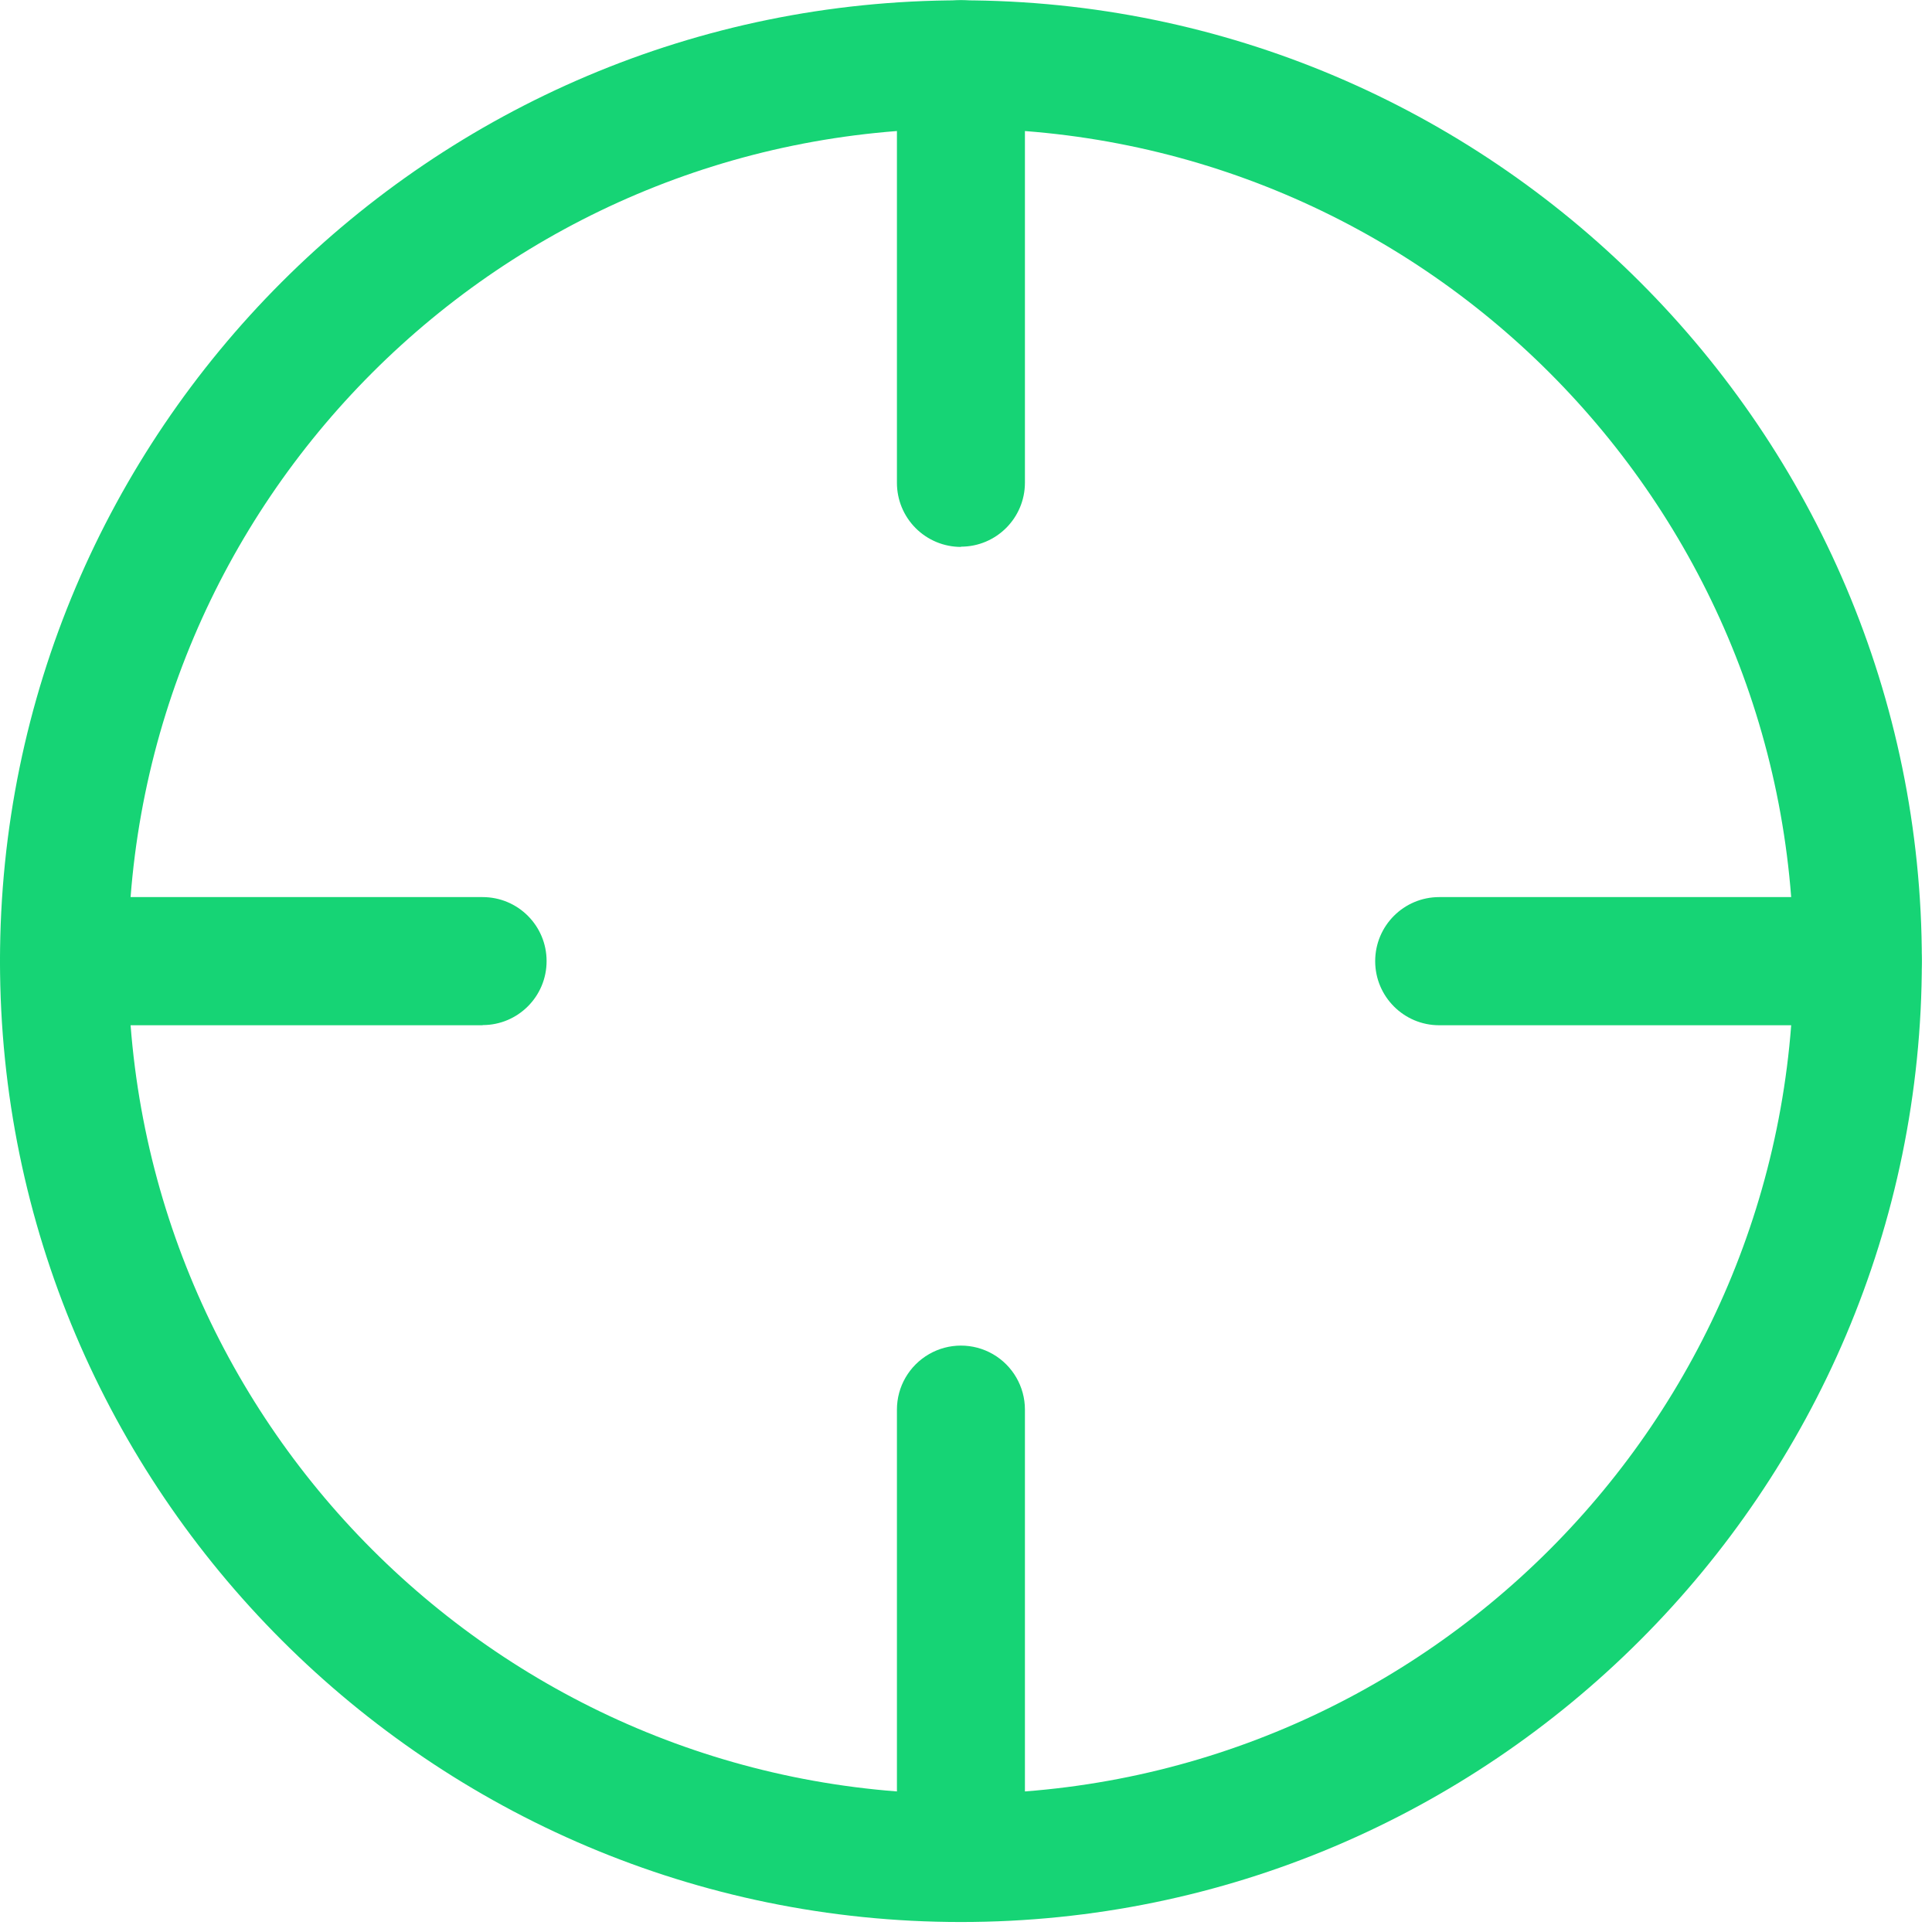 <?xml version="1.0" encoding="UTF-8"?>
<svg width="24px" height="24px" viewBox="0 0 24 24" version="1.1" xmlns="http://www.w3.org/2000/svg" xmlns:xlink="http://www.w3.org/1999/xlink">
    <title>锚点</title>
    <g id="1.1" stroke="none" stroke-width="1" fill="none" fill-rule="evenodd">
        <g id="编辑模式1.1-悬浮状态" transform="translate(-1744, -122)" fill="#16D475" fill-rule="nonzero">
            <g id="编组-17备份" transform="translate(1731, 50)">
                <g id="锚点" transform="translate(13, 72)">
                    <path d="M5.995,12.736 L0.796,12.736 C0.357,12.736 0.001,12.379 0.001,11.94 C0.001,11.5 0.357,11.144 0.796,11.144 L5.995,11.144 C6.435,11.144 6.79,11.5 6.79,11.939 C6.79,12.378 6.435,12.734 5.995,12.734 L5.995,12.736 Z M23.078,12.736 L17.878,12.736 C17.439,12.736 17.083,12.379 17.083,11.94 C17.083,11.5 17.439,11.144 17.878,11.144 L23.078,11.144 C23.517,11.144 23.872,11.5 23.872,11.939 C23.872,12.378 23.517,12.734 23.078,12.734 L23.078,12.736 Z M11.937,6.794 C11.726,6.794 11.524,6.71 11.375,6.561 C11.226,6.412 11.142,6.21 11.142,5.999 L11.142,0.797 C11.142,0.513 11.294,0.251 11.54,0.109 C11.785,-0.033 12.089,-0.033 12.335,0.109 C12.58,0.251 12.732,0.513 12.732,0.797 L12.732,5.996 C12.732,6.435 12.376,6.791 11.937,6.791 L11.937,6.794 Z M11.937,23.506 C11.498,23.506 11.142,23.15 11.142,22.711 L11.142,17.51 C11.142,17.226 11.294,16.964 11.54,16.822 C11.785,16.68 12.089,16.68 12.335,16.822 C12.58,16.964 12.732,17.226 12.732,17.51 L12.732,22.709 C12.732,23.148 12.376,23.504 11.937,23.504 L11.937,23.506 Z" id="形状"></path>
                    <path d="M11.937,23.876 C5.355,23.876 0,18.521 0,11.939 C0,5.357 5.355,0.004 11.937,0.004 C18.519,0.004 23.874,5.359 23.874,11.939 C23.874,18.521 18.519,23.876 11.937,23.876 Z M1.591,11.939 C1.598,17.65 6.226,22.278 11.937,22.285 C17.648,22.278 22.276,17.65 22.282,11.939 C22.274,6.229 17.647,1.603 11.937,1.597 C6.227,1.602 1.599,6.229 1.591,11.939 Z" id="形状"></path>
                </g>
            </g>
        </g>
    </g>
</svg>
